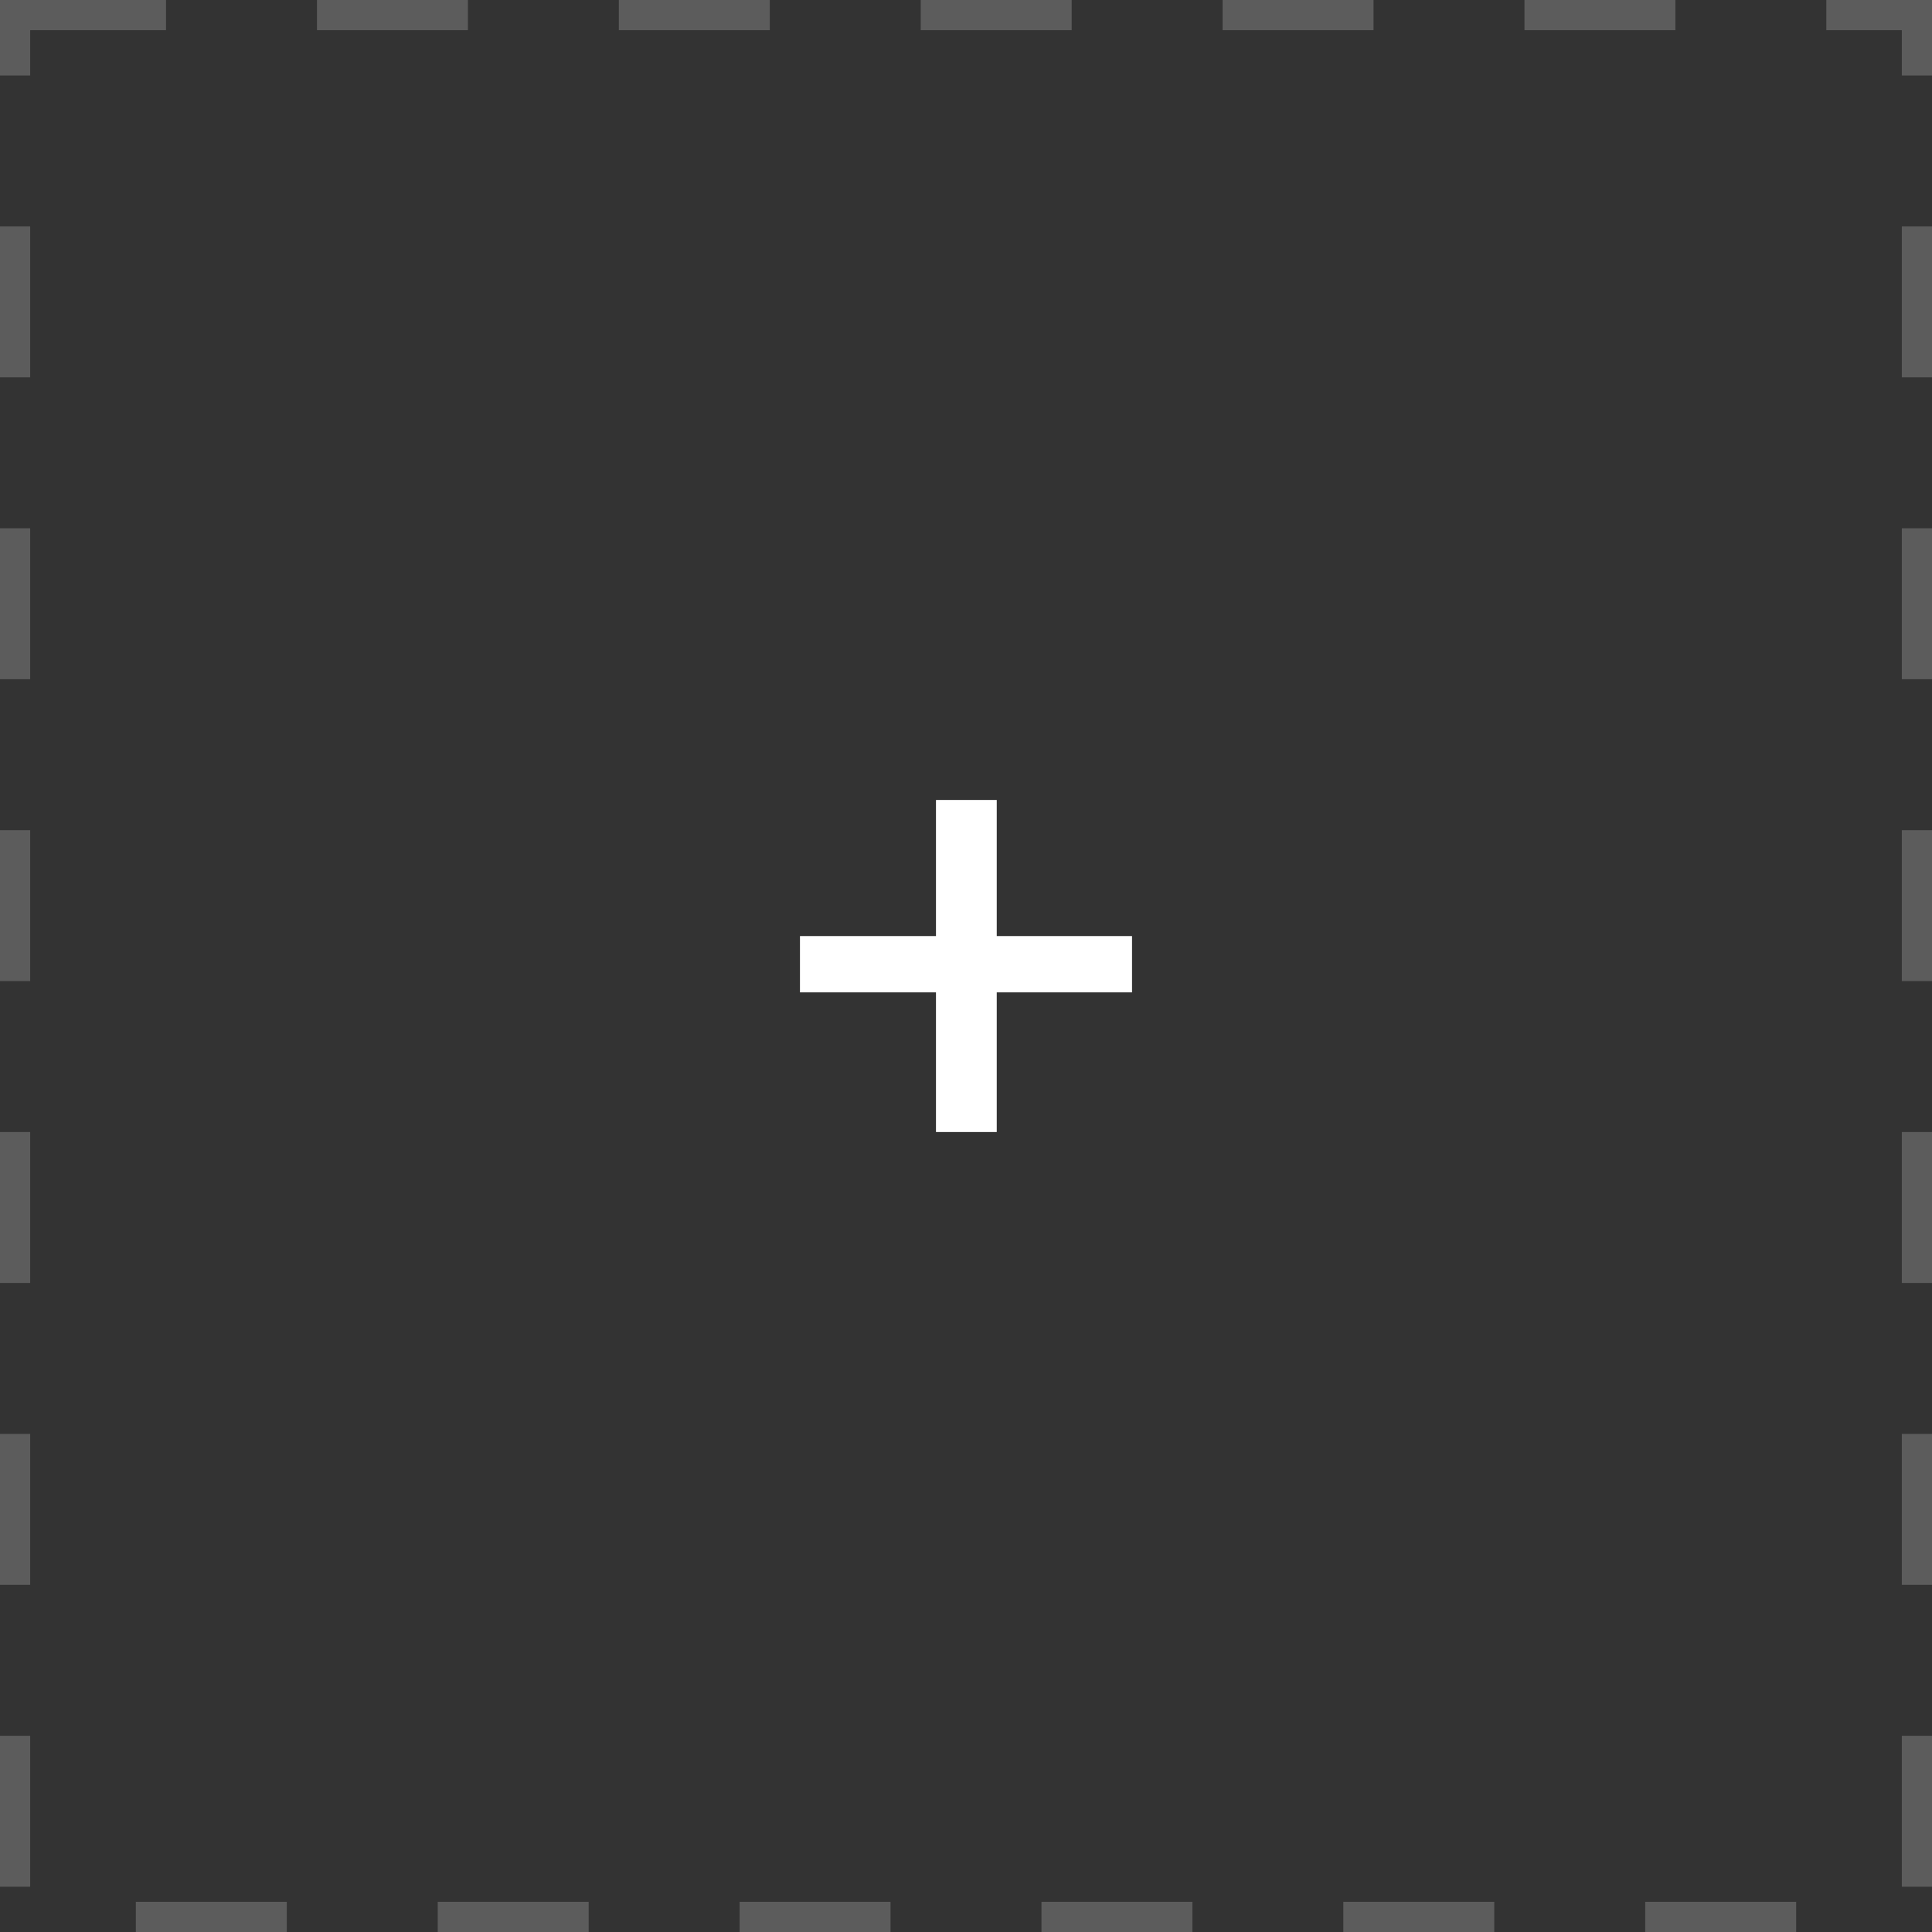 <svg width="128" height="128" viewBox="0 0 128 128" fill="none" xmlns="http://www.w3.org/2000/svg">
<rect x="0" y="0" width="128" height="128" fill="#333333" stroke="none"/>
<rect opacity="0.2" x="1" y="1" width="126" height="126" stroke="white" stroke-width="2" stroke-dasharray="10 10"/>
<path d="M75 62.017V65.747H66.037V75H62.011V65.747H53V62.017H62.011V53H66.037V62.017H75Z" fill="white"/>
</svg>
